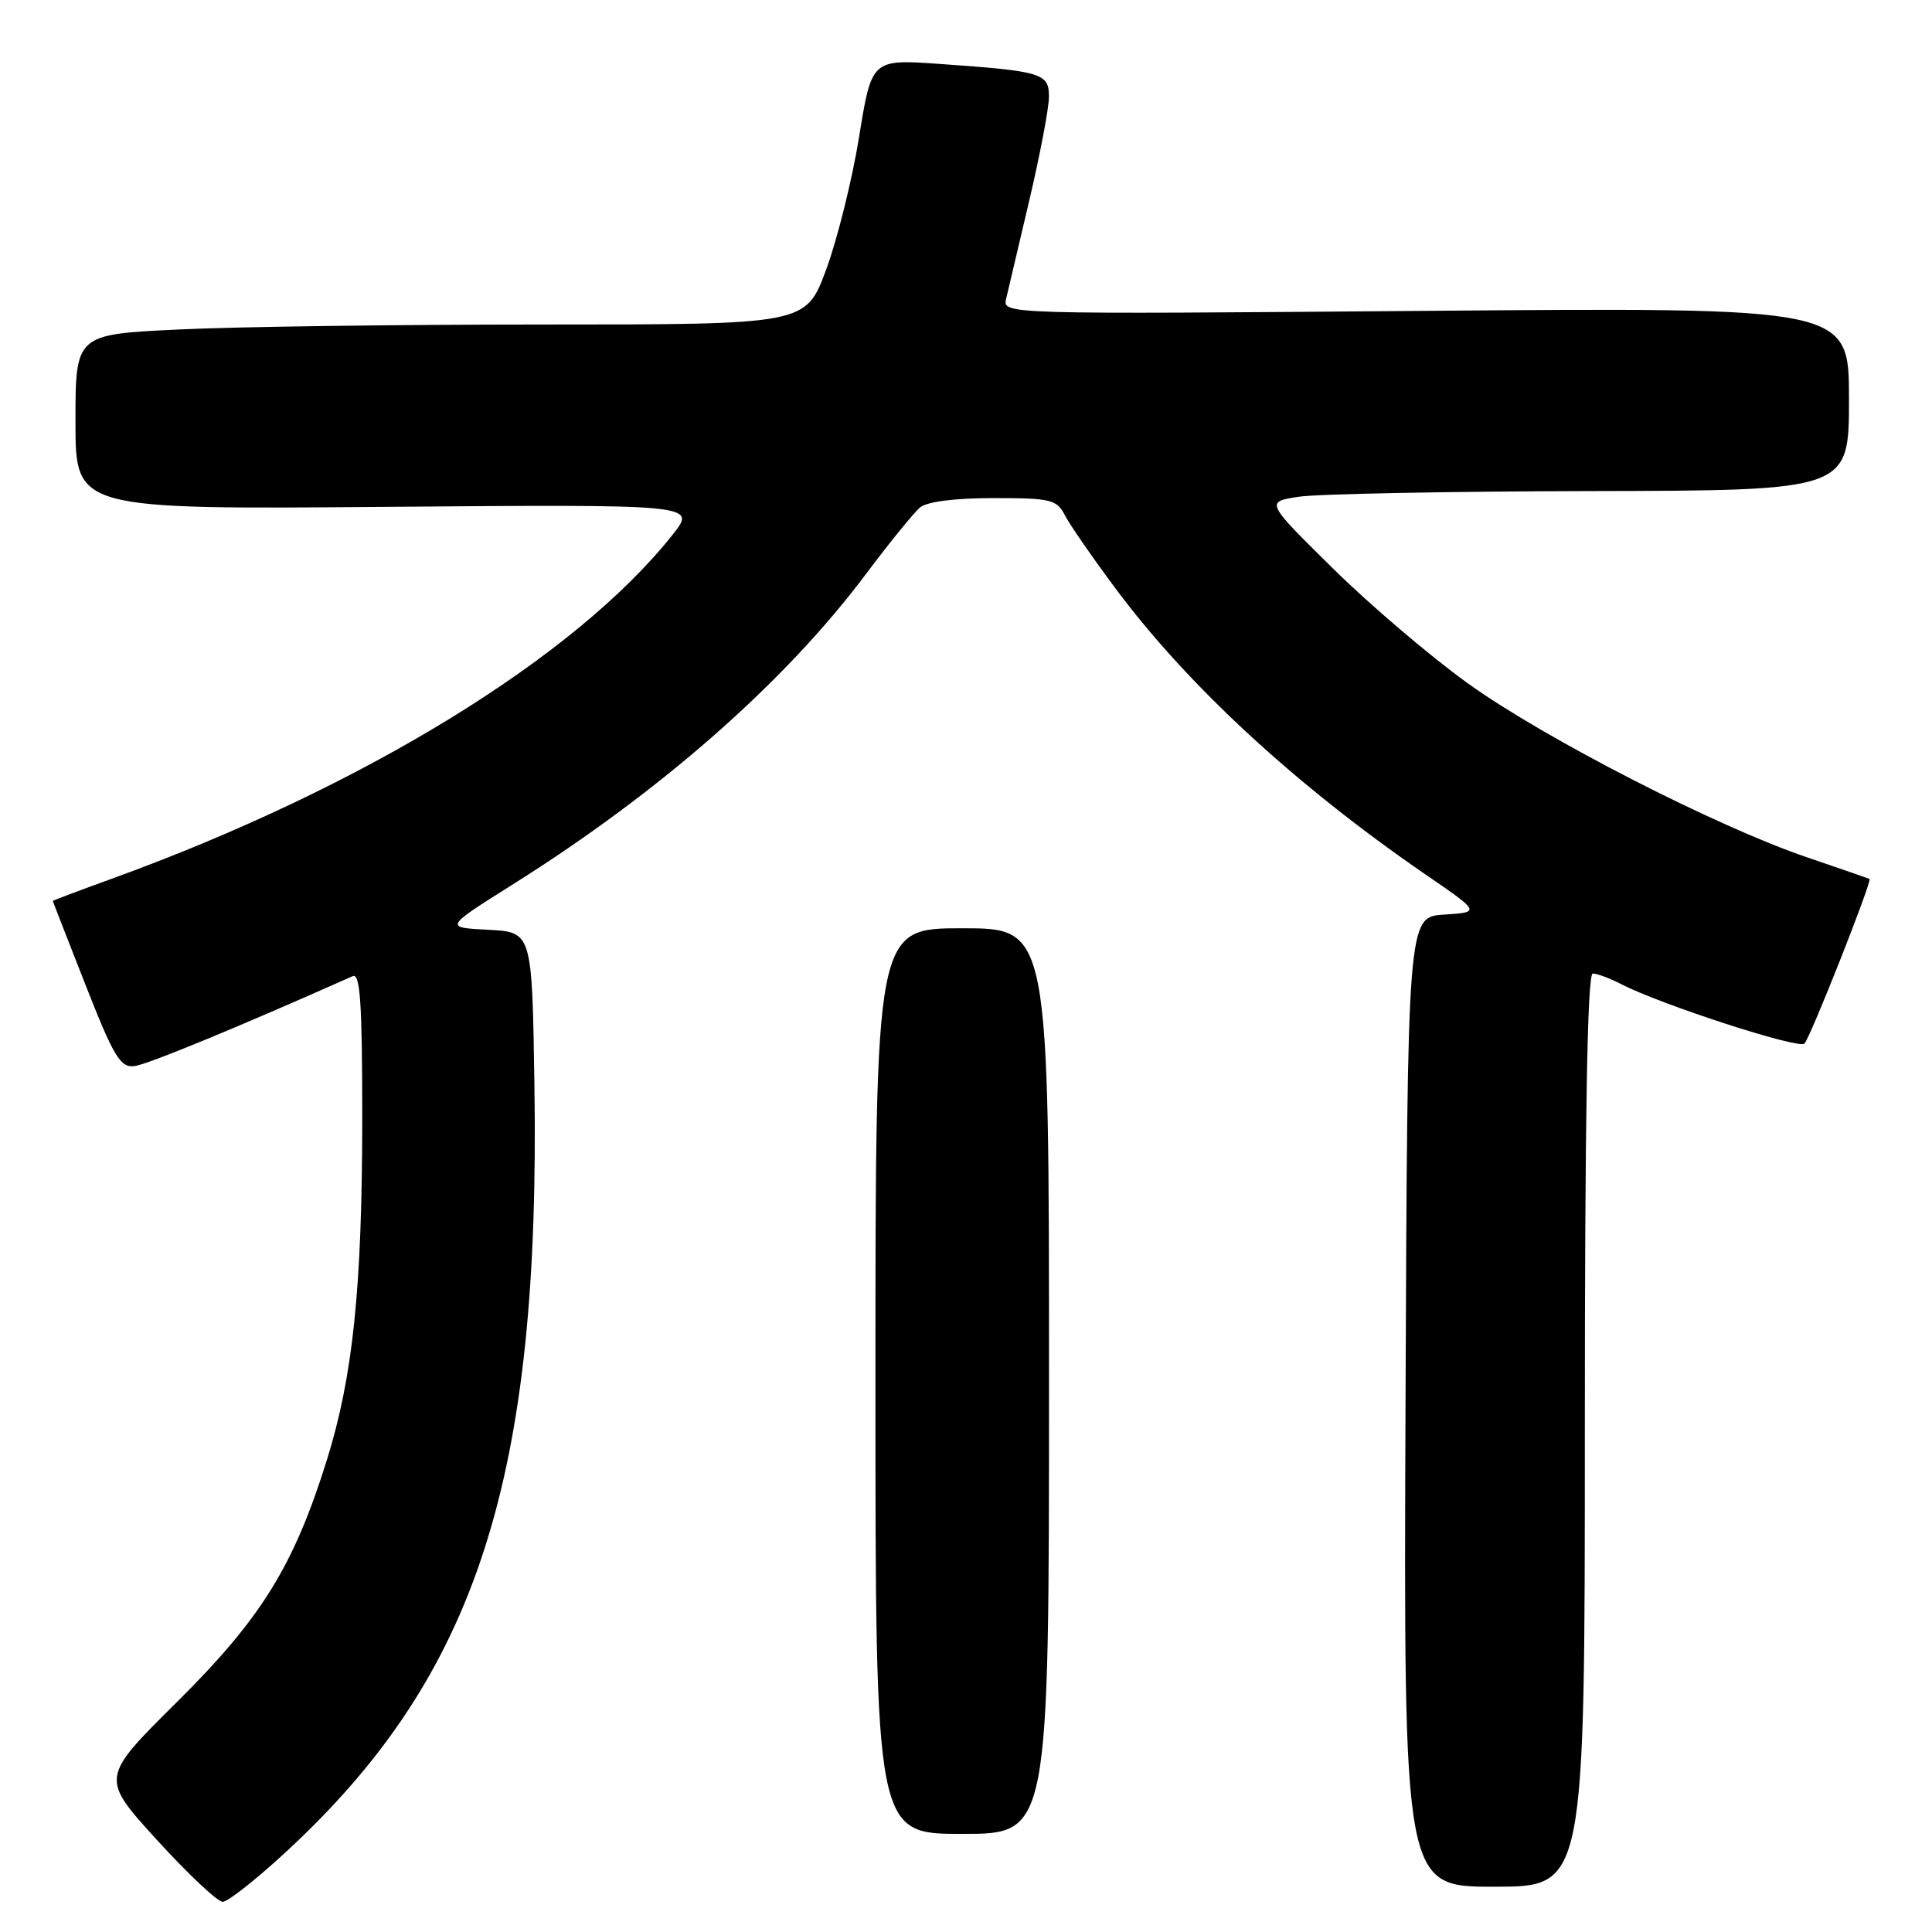 <?xml version="1.0" encoding="UTF-8" standalone="no"?>
<!DOCTYPE svg PUBLIC "-//W3C//DTD SVG 1.1//EN" "http://www.w3.org/Graphics/SVG/1.1/DTD/svg11.dtd" >
<svg xmlns="http://www.w3.org/2000/svg" xmlns:xlink="http://www.w3.org/1999/xlink" version="1.1" viewBox="0 0 256 256">
 <g >
 <path fill="currentColor"
d=" M 38.00 245.29 C 63.24 221.93 71.63 195.89 70.81 143.50 C 70.50 123.50 70.50 123.50 64.68 123.20 C 58.87 122.90 58.87 122.90 67.93 117.20 C 87.50 104.91 103.98 90.43 114.73 76.08 C 117.86 71.91 121.08 67.94 121.90 67.25 C 122.82 66.47 126.50 66.00 131.66 66.00 C 139.23 66.00 140.03 66.19 141.09 68.25 C 141.72 69.49 144.76 73.88 147.83 78.00 C 157.42 90.88 171.72 104.07 188.84 115.84 C 196.19 120.88 196.19 120.88 191.34 121.19 C 186.50 121.50 186.50 121.50 186.24 185.75 C 185.99 250.00 185.99 250.00 197.99 250.00 C 210.00 250.00 210.00 250.00 210.00 189.50 C 210.00 147.93 210.33 129.00 211.05 129.00 C 211.63 129.00 213.32 129.63 214.81 130.40 C 220.05 133.11 238.35 139.05 239.10 138.28 C 239.89 137.46 248.10 116.70 247.72 116.47 C 247.60 116.40 243.90 115.12 239.50 113.62 C 227.45 109.53 204.64 97.84 194.50 90.55 C 189.55 86.99 181.49 80.13 176.59 75.29 C 167.67 66.50 167.67 66.50 172.09 65.82 C 174.51 65.45 191.91 65.11 210.75 65.07 C 245.00 65.00 245.00 65.00 245.00 52.87 C 245.00 40.73 245.00 40.73 188.92 41.19 C 132.83 41.65 132.83 41.65 133.32 39.58 C 133.59 38.43 134.97 32.55 136.40 26.50 C 137.82 20.45 138.99 14.30 138.99 12.83 C 139.00 9.70 138.10 9.43 124.50 8.47 C 115.50 7.84 115.50 7.84 113.83 18.17 C 112.91 23.85 110.94 31.76 109.46 35.75 C 106.77 43.00 106.77 43.00 72.04 43.00 C 52.94 43.00 31.17 43.29 23.66 43.66 C 10.00 44.31 10.00 44.31 10.00 55.91 C 10.00 67.50 10.00 67.50 51.15 67.16 C 92.31 66.83 92.31 66.83 89.14 70.83 C 76.25 87.10 48.10 104.37 14.75 116.46 C 10.49 118.00 7.00 119.32 7.00 119.38 C 7.00 119.45 8.95 124.45 11.33 130.50 C 15.06 140.00 15.94 141.47 17.78 141.27 C 19.46 141.09 31.21 136.25 46.75 129.34 C 47.73 128.91 48.00 133.03 48.00 148.14 C 47.99 170.64 46.78 182.36 43.30 193.50 C 38.91 207.53 34.63 214.43 23.43 225.54 C 13.31 235.58 13.31 235.58 20.78 243.79 C 24.90 248.30 28.82 252.00 29.51 252.00 C 30.19 252.00 34.02 248.98 38.00 245.29 Z  M 139.00 183.00 C 139.00 123.00 139.00 123.00 127.50 123.00 C 116.00 123.00 116.00 123.00 116.00 183.00 C 116.00 243.00 116.00 243.00 127.50 243.00 C 139.00 243.00 139.00 243.00 139.00 183.00 Z "/>
</g>
</svg>